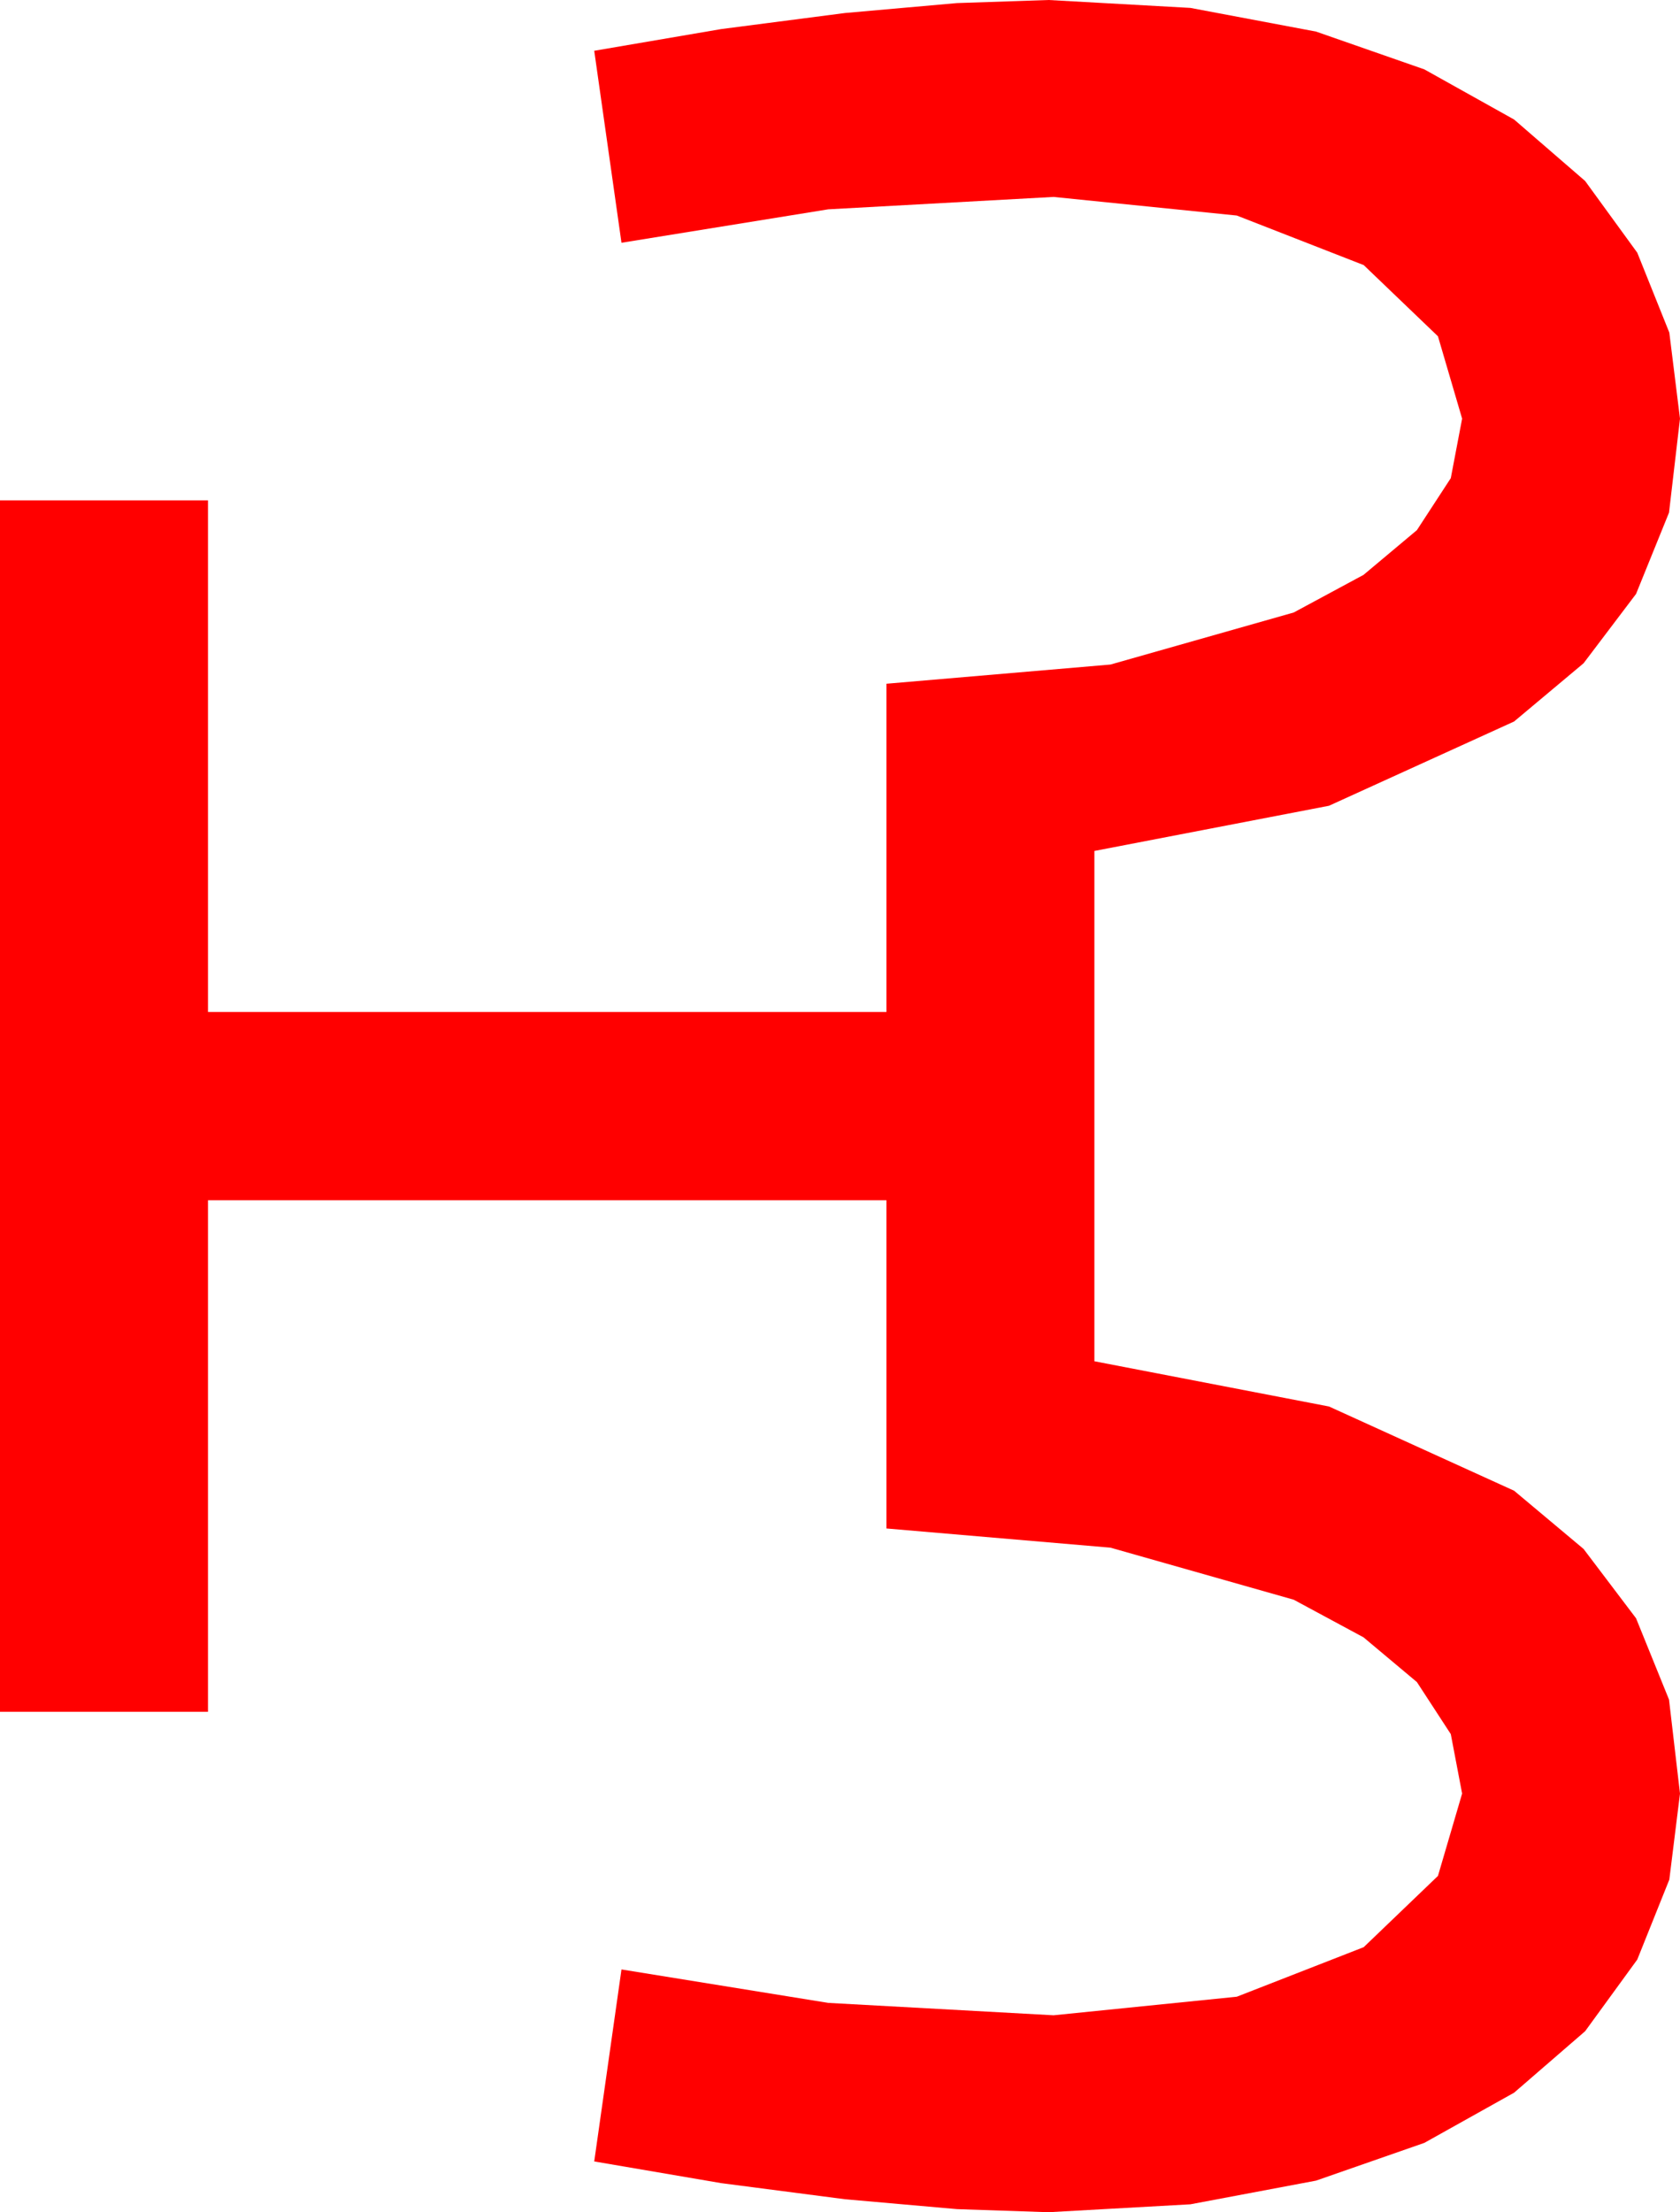 <?xml version="1.0" encoding="utf-8"?>
<!DOCTYPE svg PUBLIC "-//W3C//DTD SVG 1.1//EN" "http://www.w3.org/Graphics/SVG/1.1/DTD/svg11.dtd">
<svg width="39.756" height="52.324" xmlns="http://www.w3.org/2000/svg" xmlns:xlink="http://www.w3.org/1999/xlink" xmlns:xml="http://www.w3.org/XML/1998/namespace" version="1.1">
  <g>
    <g>
      <path style="fill:#FF0000;fill-opacity:1" d="M24.814,0L28.169,0.187 31.143,0.747 33.706,1.641 35.83,2.827 37.511,4.281 38.745,5.977 39.503,7.866 39.756,9.902 39.496,12.125 38.716,14.048 37.474,15.688 35.83,17.065 31.45,19.058 25.898,20.127 25.898,32.197 31.45,33.267 35.83,35.259 37.474,36.636 38.716,38.276 39.496,40.199 39.756,42.422 39.503,44.458 38.745,46.348 37.511,48.043 35.83,49.497 33.706,50.684 31.143,51.577 28.169,52.137 24.814,52.324 22.646,52.251 19.995,52.017 17.065,51.636 14.062,51.123 14.707,46.582 19.6,47.373 24.932,47.666 29.268,47.227 32.271,46.055 34.028,44.37 34.6,42.422 34.332,41.016 33.53,39.785 32.267,38.727 30.615,37.837 26.279,36.606 20.977,36.152 20.977,28.389 4.922,28.389 4.922,40.488 0,40.488 0,11.836 4.922,11.836 4.922,23.936 20.977,23.936 20.977,16.172 26.279,15.718 30.615,14.487 32.267,13.597 33.53,12.539 34.332,11.309 34.6,9.902 34.028,7.954 32.271,6.27 29.268,5.098 24.932,4.658 19.6,4.951 14.707,5.742 14.062,1.201 17.065,0.688 19.995,0.308 22.646,0.073 24.814,0z" />
    </g>
  </g>
</svg>